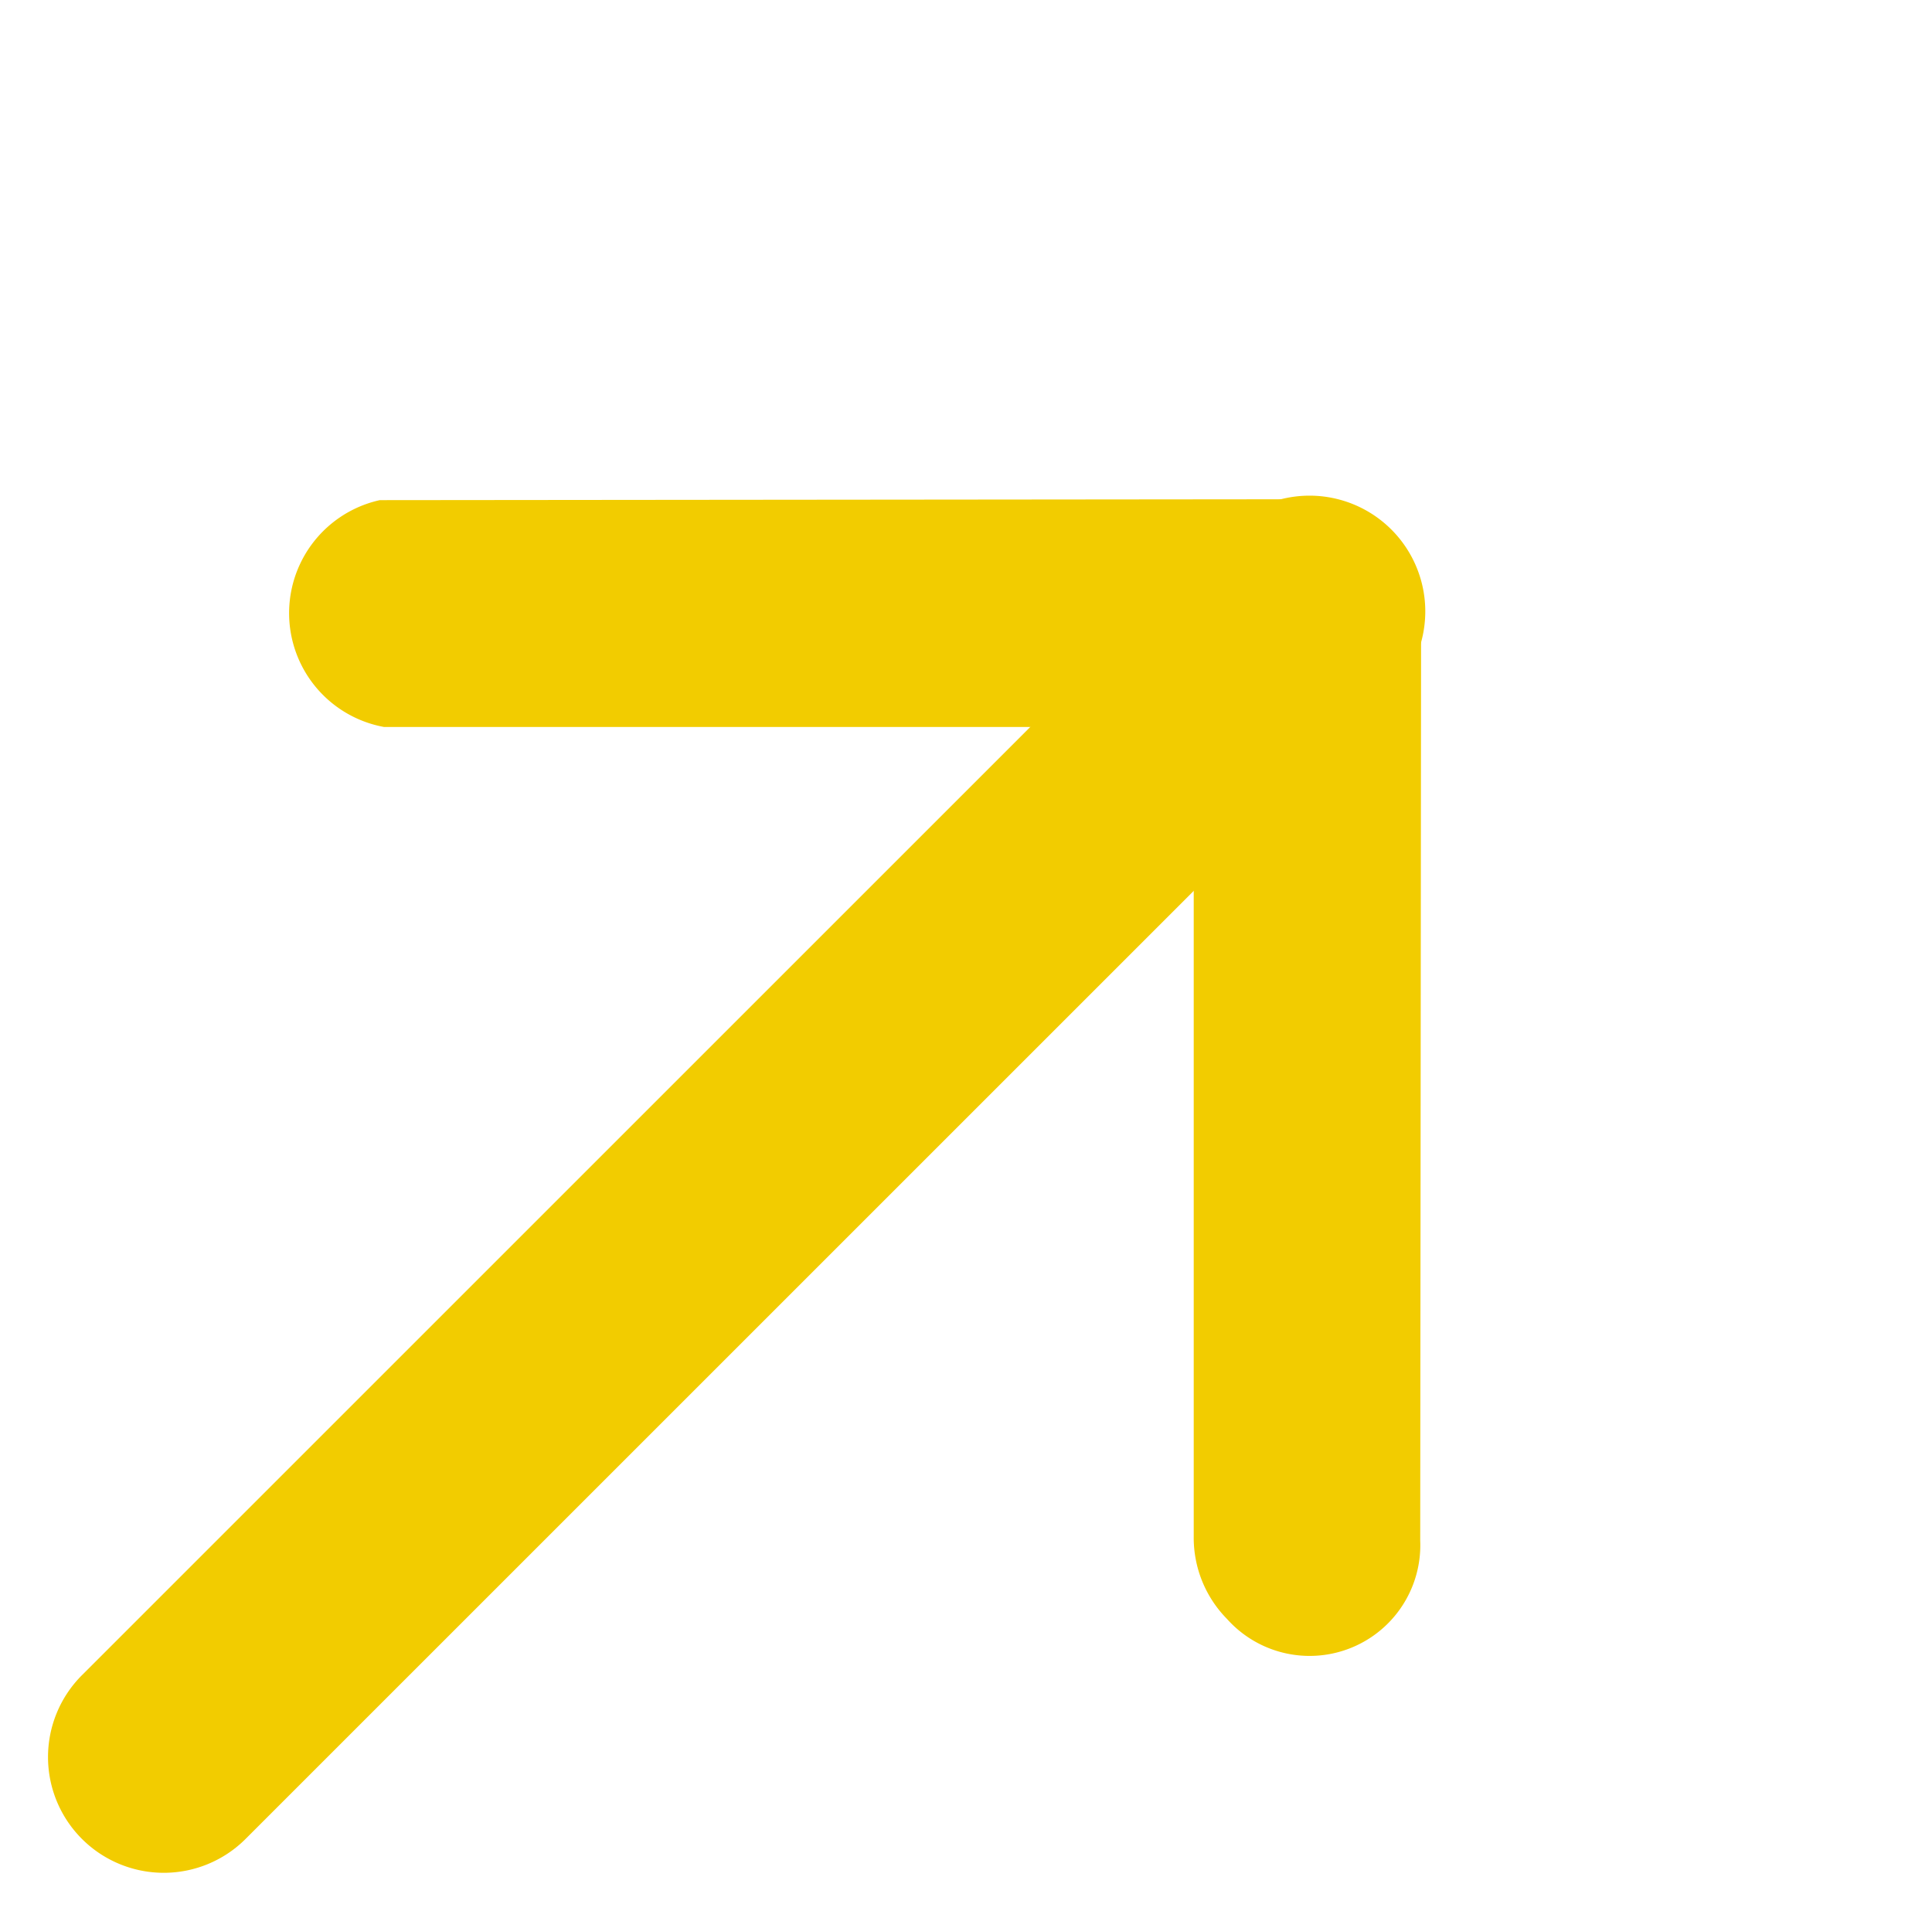 <svg xmlns="http://www.w3.org/2000/svg" width="13.837" height="13.758" viewBox="0 0 13.837 13.758">
  <g id="Group_51604" data-name="Group 51604" transform="translate(6.146 -0.026) rotate(45)">
    <g id="arrow-1-n_1_">
      <path id="Path_7689" data-name="Path 7689" d="M10.092,6.313A.829.829,0,0,1,9.5,6.064l-4.1-4.1-4.1,4.1A.829.829,0,0,1,.129,4.937L4.812.245a.829.829,0,0,1,1.172,0l0,0,4.683,4.692a.793.793,0,0,1-.58,1.376Z" transform="translate(0 0.037)" fill="#f2cc00"/>
      <path id="Path_7690" data-name="Path 7690" d="M.829,13.263A.829.829,0,0,1,0,12.434V.829a.829.829,0,1,1,1.658,0V12.434A.829.829,0,0,1,.829,13.263Z" transform="translate(4.572)" fill="#f2cc00"/>
    </g>
  </g>
</svg>
